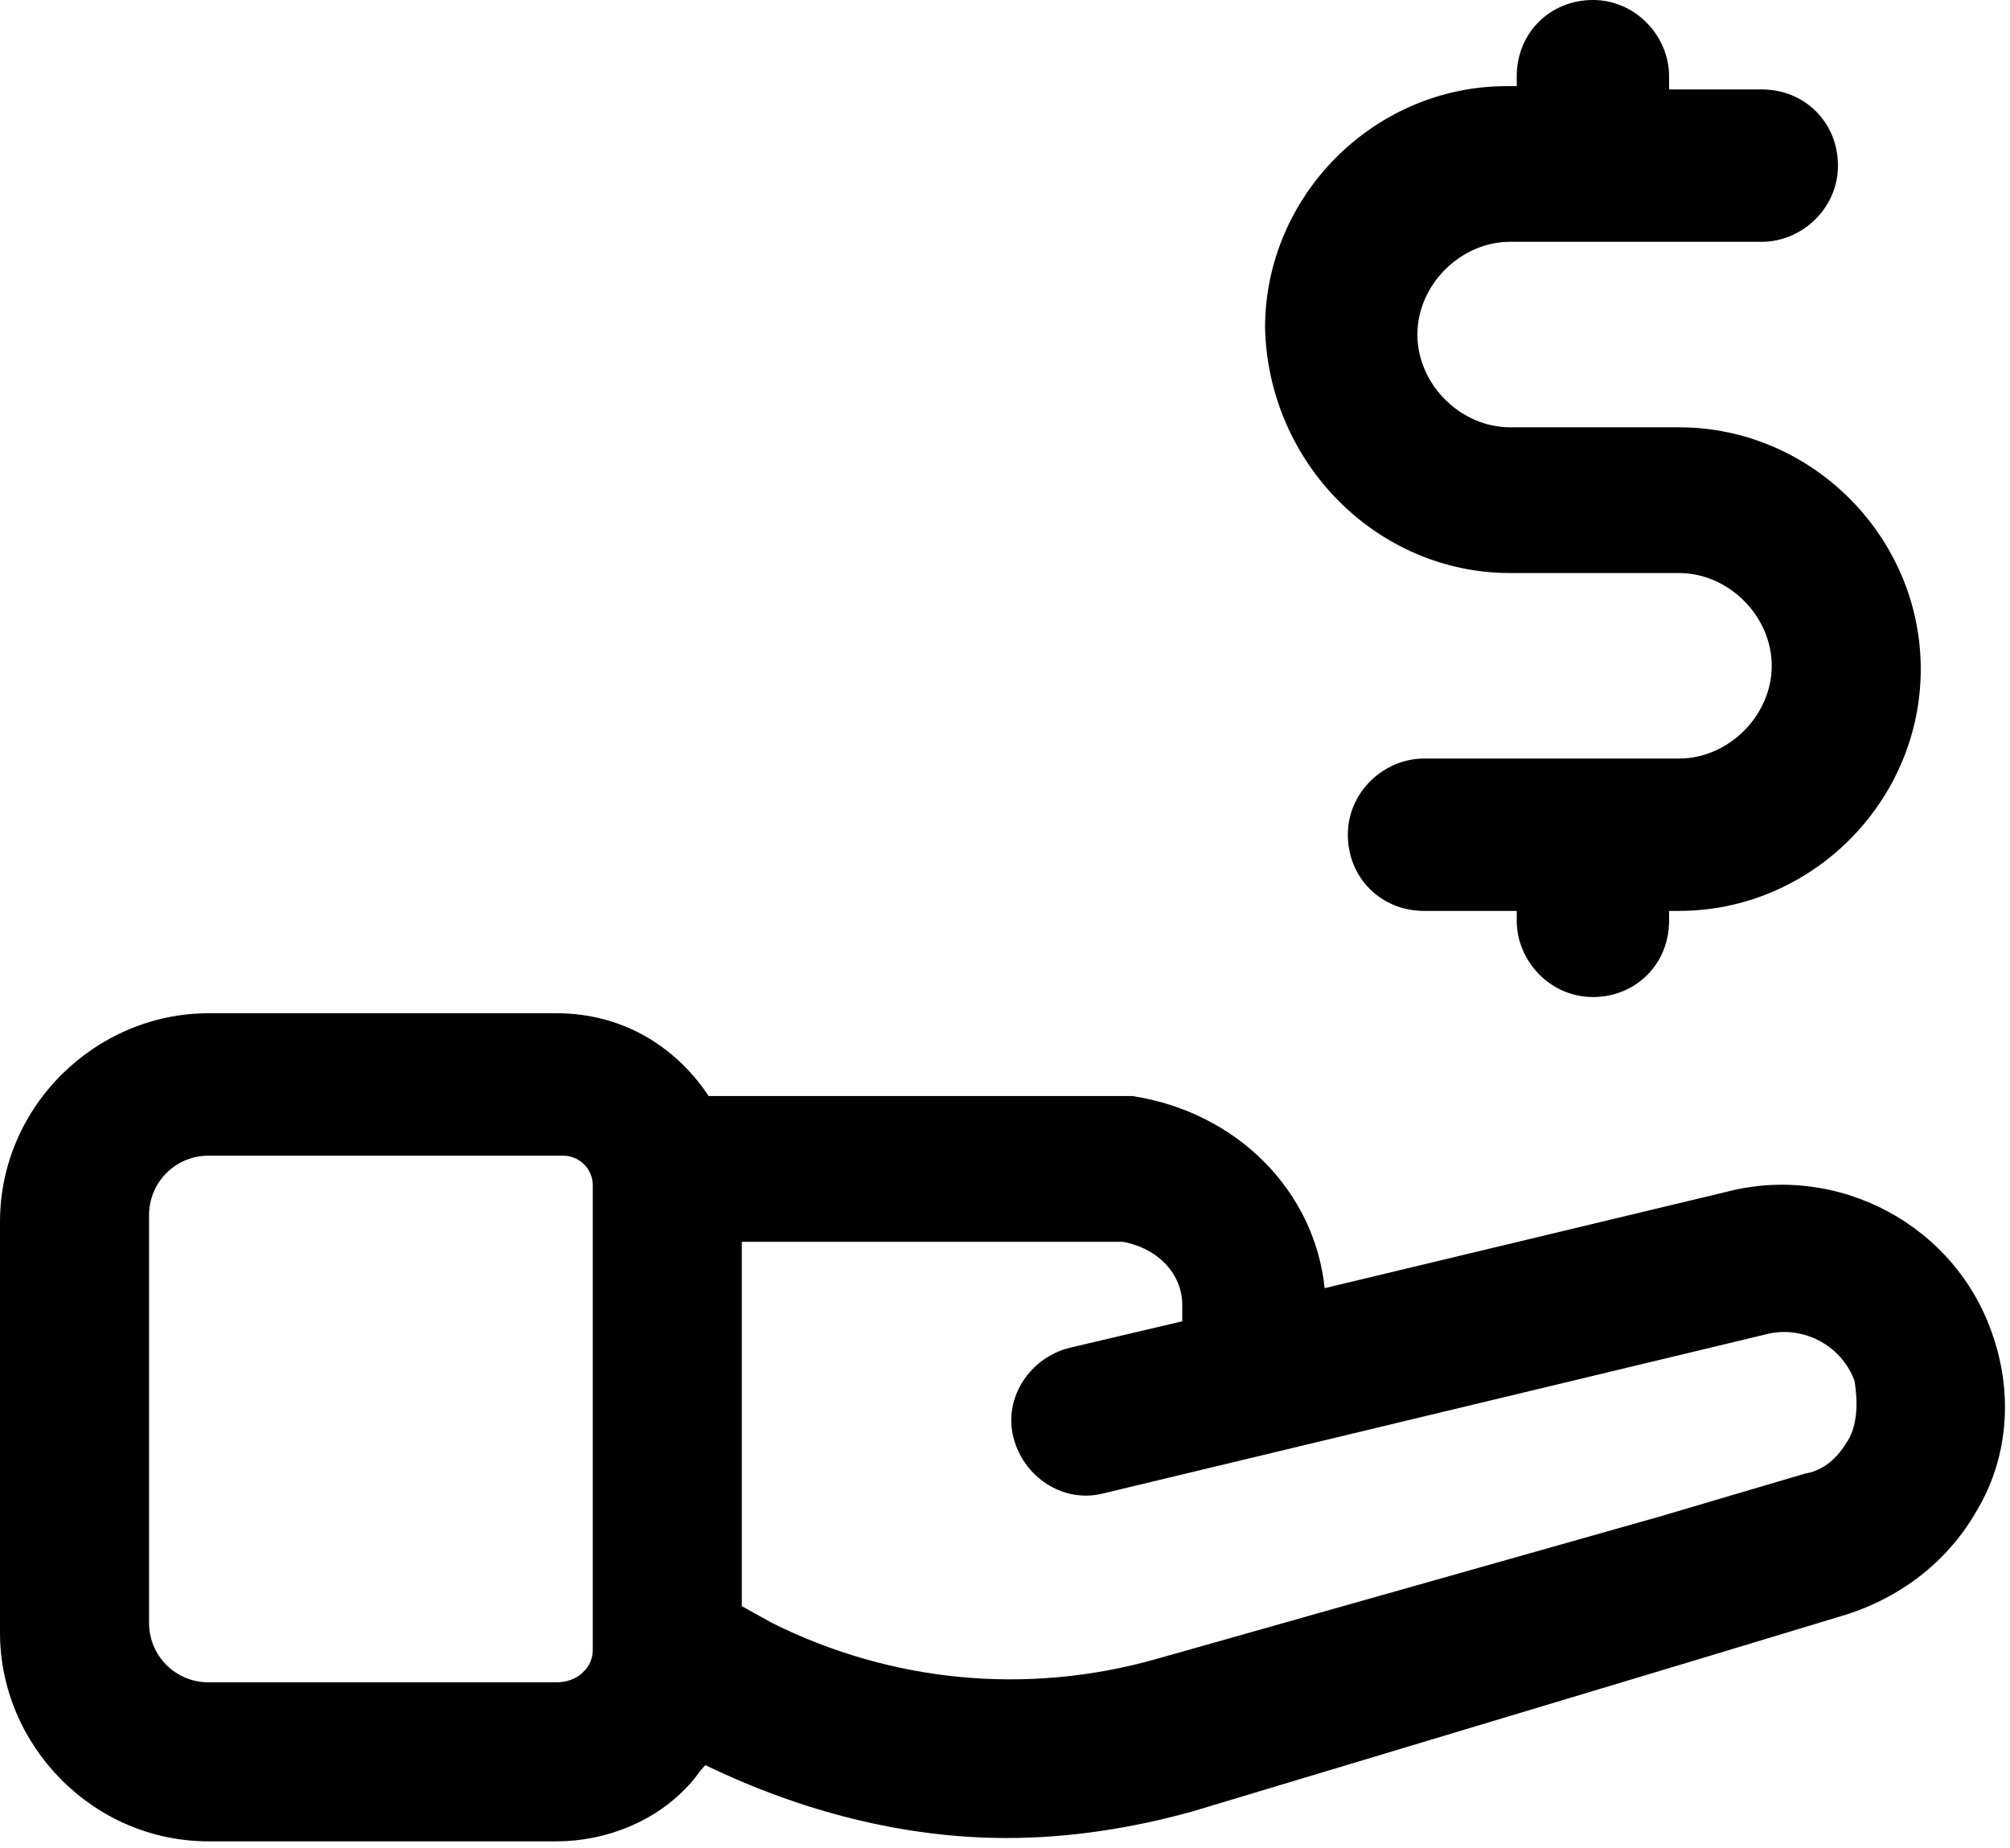 <svg width="124" height="114" viewBox="0 0 124 114" fill="none" xmlns="http://www.w3.org/2000/svg">
<path d="M122.989 82.516C120.742 75.57 113.387 71.688 106.441 73.527L81.72 79.451C81.107 73.527 76.408 68.624 69.871 67.602H43.72C41.677 64.537 38.408 62.495 34.322 62.495H12.871C5.925 62.495 0 68.215 0 75.365V100.699C0 107.645 5.72 113.57 12.871 113.57H34.322C37.387 113.57 40.452 112.344 42.495 110.097C42.903 109.688 43.107 109.279 43.516 108.871C49.441 111.731 55.774 113.365 62.107 113.365C65.989 113.365 69.871 112.752 73.548 111.731L104.806 102.333L113.591 99.677C117.064 98.656 120.129 96.408 121.967 93.14C123.806 90.075 124.215 86.193 122.989 82.516ZM35.957 103.15C35.548 103.559 34.935 103.763 34.322 103.763H12.871C10.828 103.763 9.194 102.129 9.194 100.086V74.957C9.194 72.914 10.828 71.279 12.871 71.279H34.731C35.753 71.279 36.57 72.097 36.57 73.118V101.72C36.57 102.537 36.161 102.946 35.957 103.15ZM114 88.849C113.387 89.871 112.57 90.688 111.344 90.892L102.355 93.548L71.301 102.333C63.333 104.58 54.957 103.763 47.602 100.086L45.763 99.064V76.591H69.258C71.505 77 72.935 78.634 72.935 80.473V81.495L65.989 83.129C63.538 83.742 61.903 86.193 62.516 88.645C63.129 91.097 65.581 92.731 68.032 92.118L108.892 82.312C111.14 81.699 113.591 82.925 114.408 85.172C114.613 86.398 114.613 87.828 114 88.849Z" fill="black"/>
<path d="M93.161 35.344H103.581C106.645 35.344 109.301 38 109.301 41.064C109.301 44.129 106.645 46.785 103.581 46.785H87.849C85.398 46.785 83.15 48.828 83.15 51.484C83.15 54.14 85.194 56.183 87.849 56.183H93.57V56.796C93.57 59.247 95.613 61.495 98.269 61.495C100.925 61.495 102.968 59.452 102.968 56.796V56.183H103.581C111.753 56.183 118.494 49.441 118.494 41.269C118.494 33.097 111.753 26.355 103.581 26.355H93.161C90.097 26.355 87.441 23.699 87.441 20.634C87.441 17.57 90.097 14.914 93.161 14.914H108.688C111.14 14.914 113.387 12.871 113.387 10.215C113.387 7.559 111.344 5.516 108.688 5.516H102.968V4.699C102.968 2.247 100.925 0 98.269 0C95.613 0 93.57 2.043 93.57 4.699V5.312H92.957C84.785 5.312 78.043 12.054 78.043 20.226C78.247 28.602 84.989 35.344 93.161 35.344Z" fill="black"/>
</svg>
